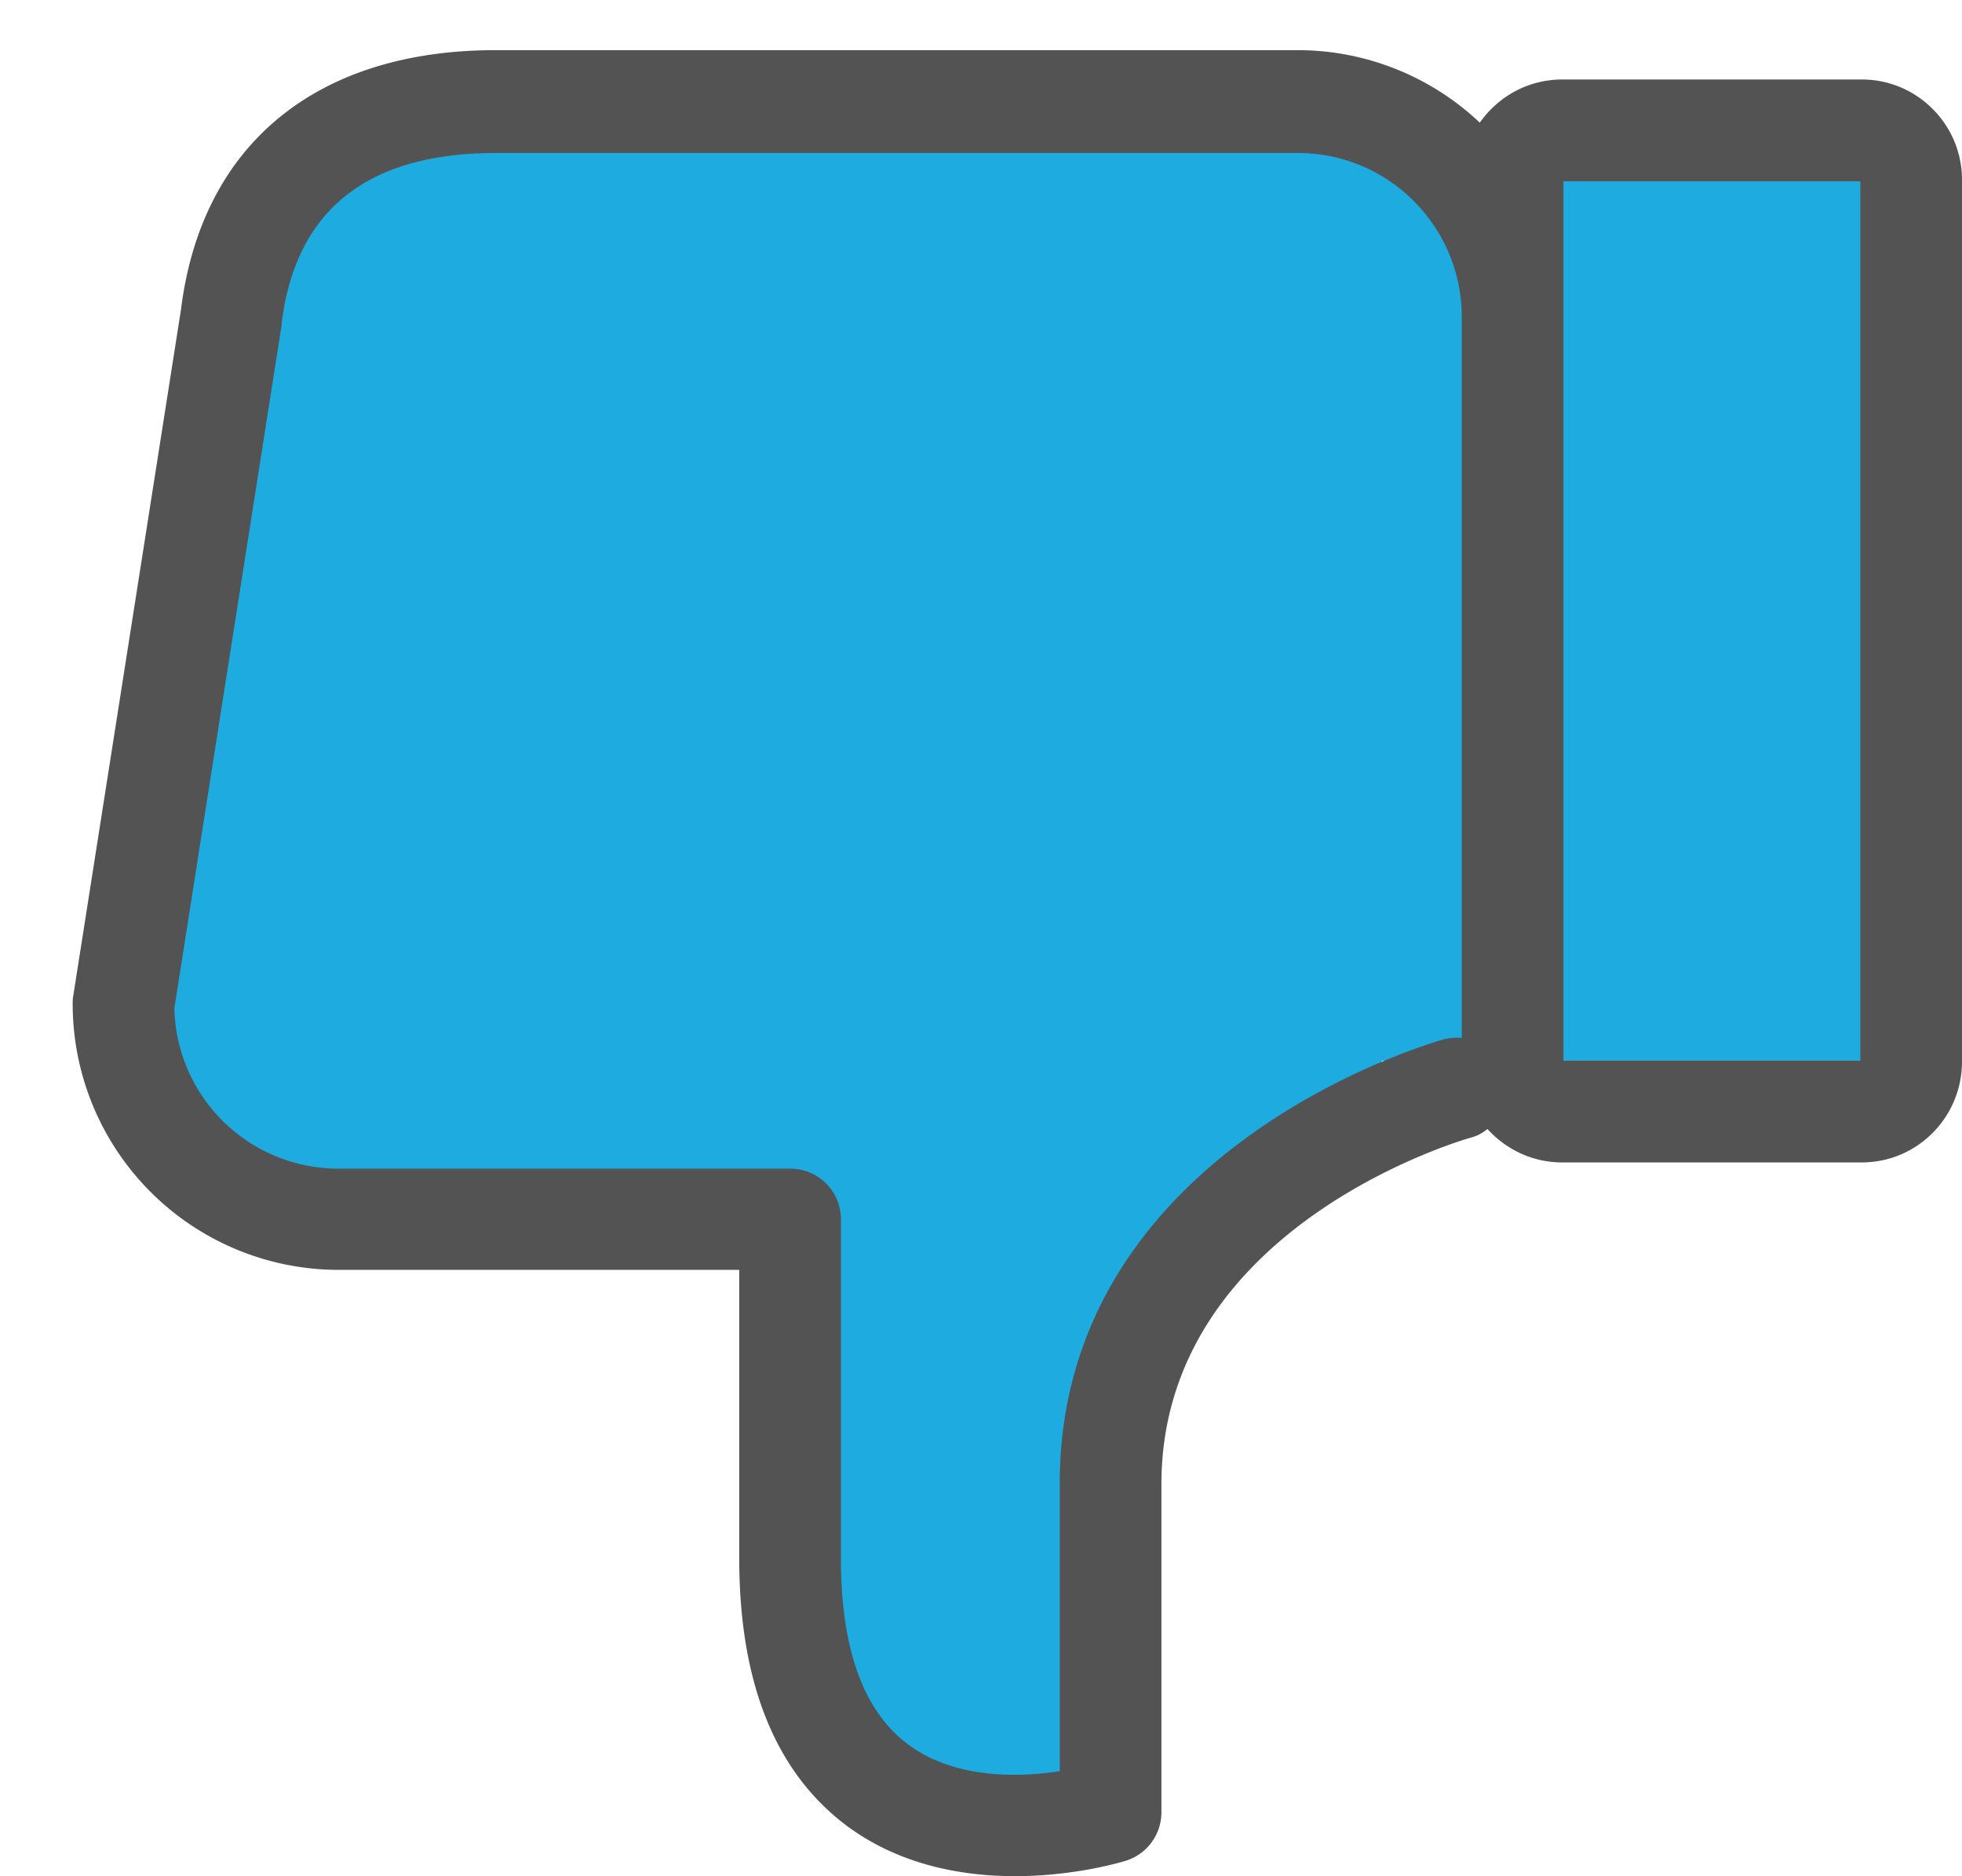 <svg xmlns="http://www.w3.org/2000/svg" width="23" height="22" viewBox="0 0 23 22">
    <g fill="none" fill-rule="evenodd">
        <path fill="#1EABDF" d="M22.216 12.437V1.794h-4.448L3.815 1.22 1.511 12.437 2.962 14.3h6.08v4.633l2.045 2.536h2.044v-5.085l3.074-3.947z"/>
        <path fill="#535353" d="M21.808 2.126h-3.48v10.31h3.48V2.127zM17.136 12.17a.66.66 0 0 0-.216.018c-.187.055-4.497 1.303-4.497 5.21v3.37c-.464.073-1.229.097-1.776-.313-.524-.386-.789-1.121-.789-2.176V14.3a.594.594 0 0 0-.596-.597H3.964a1.923 1.923 0 0 1-1.92-1.881l1.258-8.014V3.79c.163-1.327 1.005-1.996 2.51-1.996h9.404c1.06 0 1.92.862 1.92 1.924v8.453zM23 12.45V2.108c0-.651-.53-1.176-1.174-1.176h-3.51c-.403 0-.752.199-.969.506a3.107 3.107 0 0 0-2.131-.85H5.812c-2.107 0-3.45 1.11-3.69 3.04L.858 11.682c-.006.03-.006.06-.006.09a3.119 3.119 0 0 0 3.112 3.118h4.702v3.383c0 1.465.427 2.52 1.276 3.147 1.343.983 3.179.422 3.257.398a.595.595 0 0 0 .416-.567v-3.847c0-2.997 3.48-4.022 3.624-4.064a.482.482 0 0 0 .198-.102c.217.24.53.392.873.392h3.516c.65 0 1.174-.531 1.174-1.182z"/>
    </g>
</svg>
